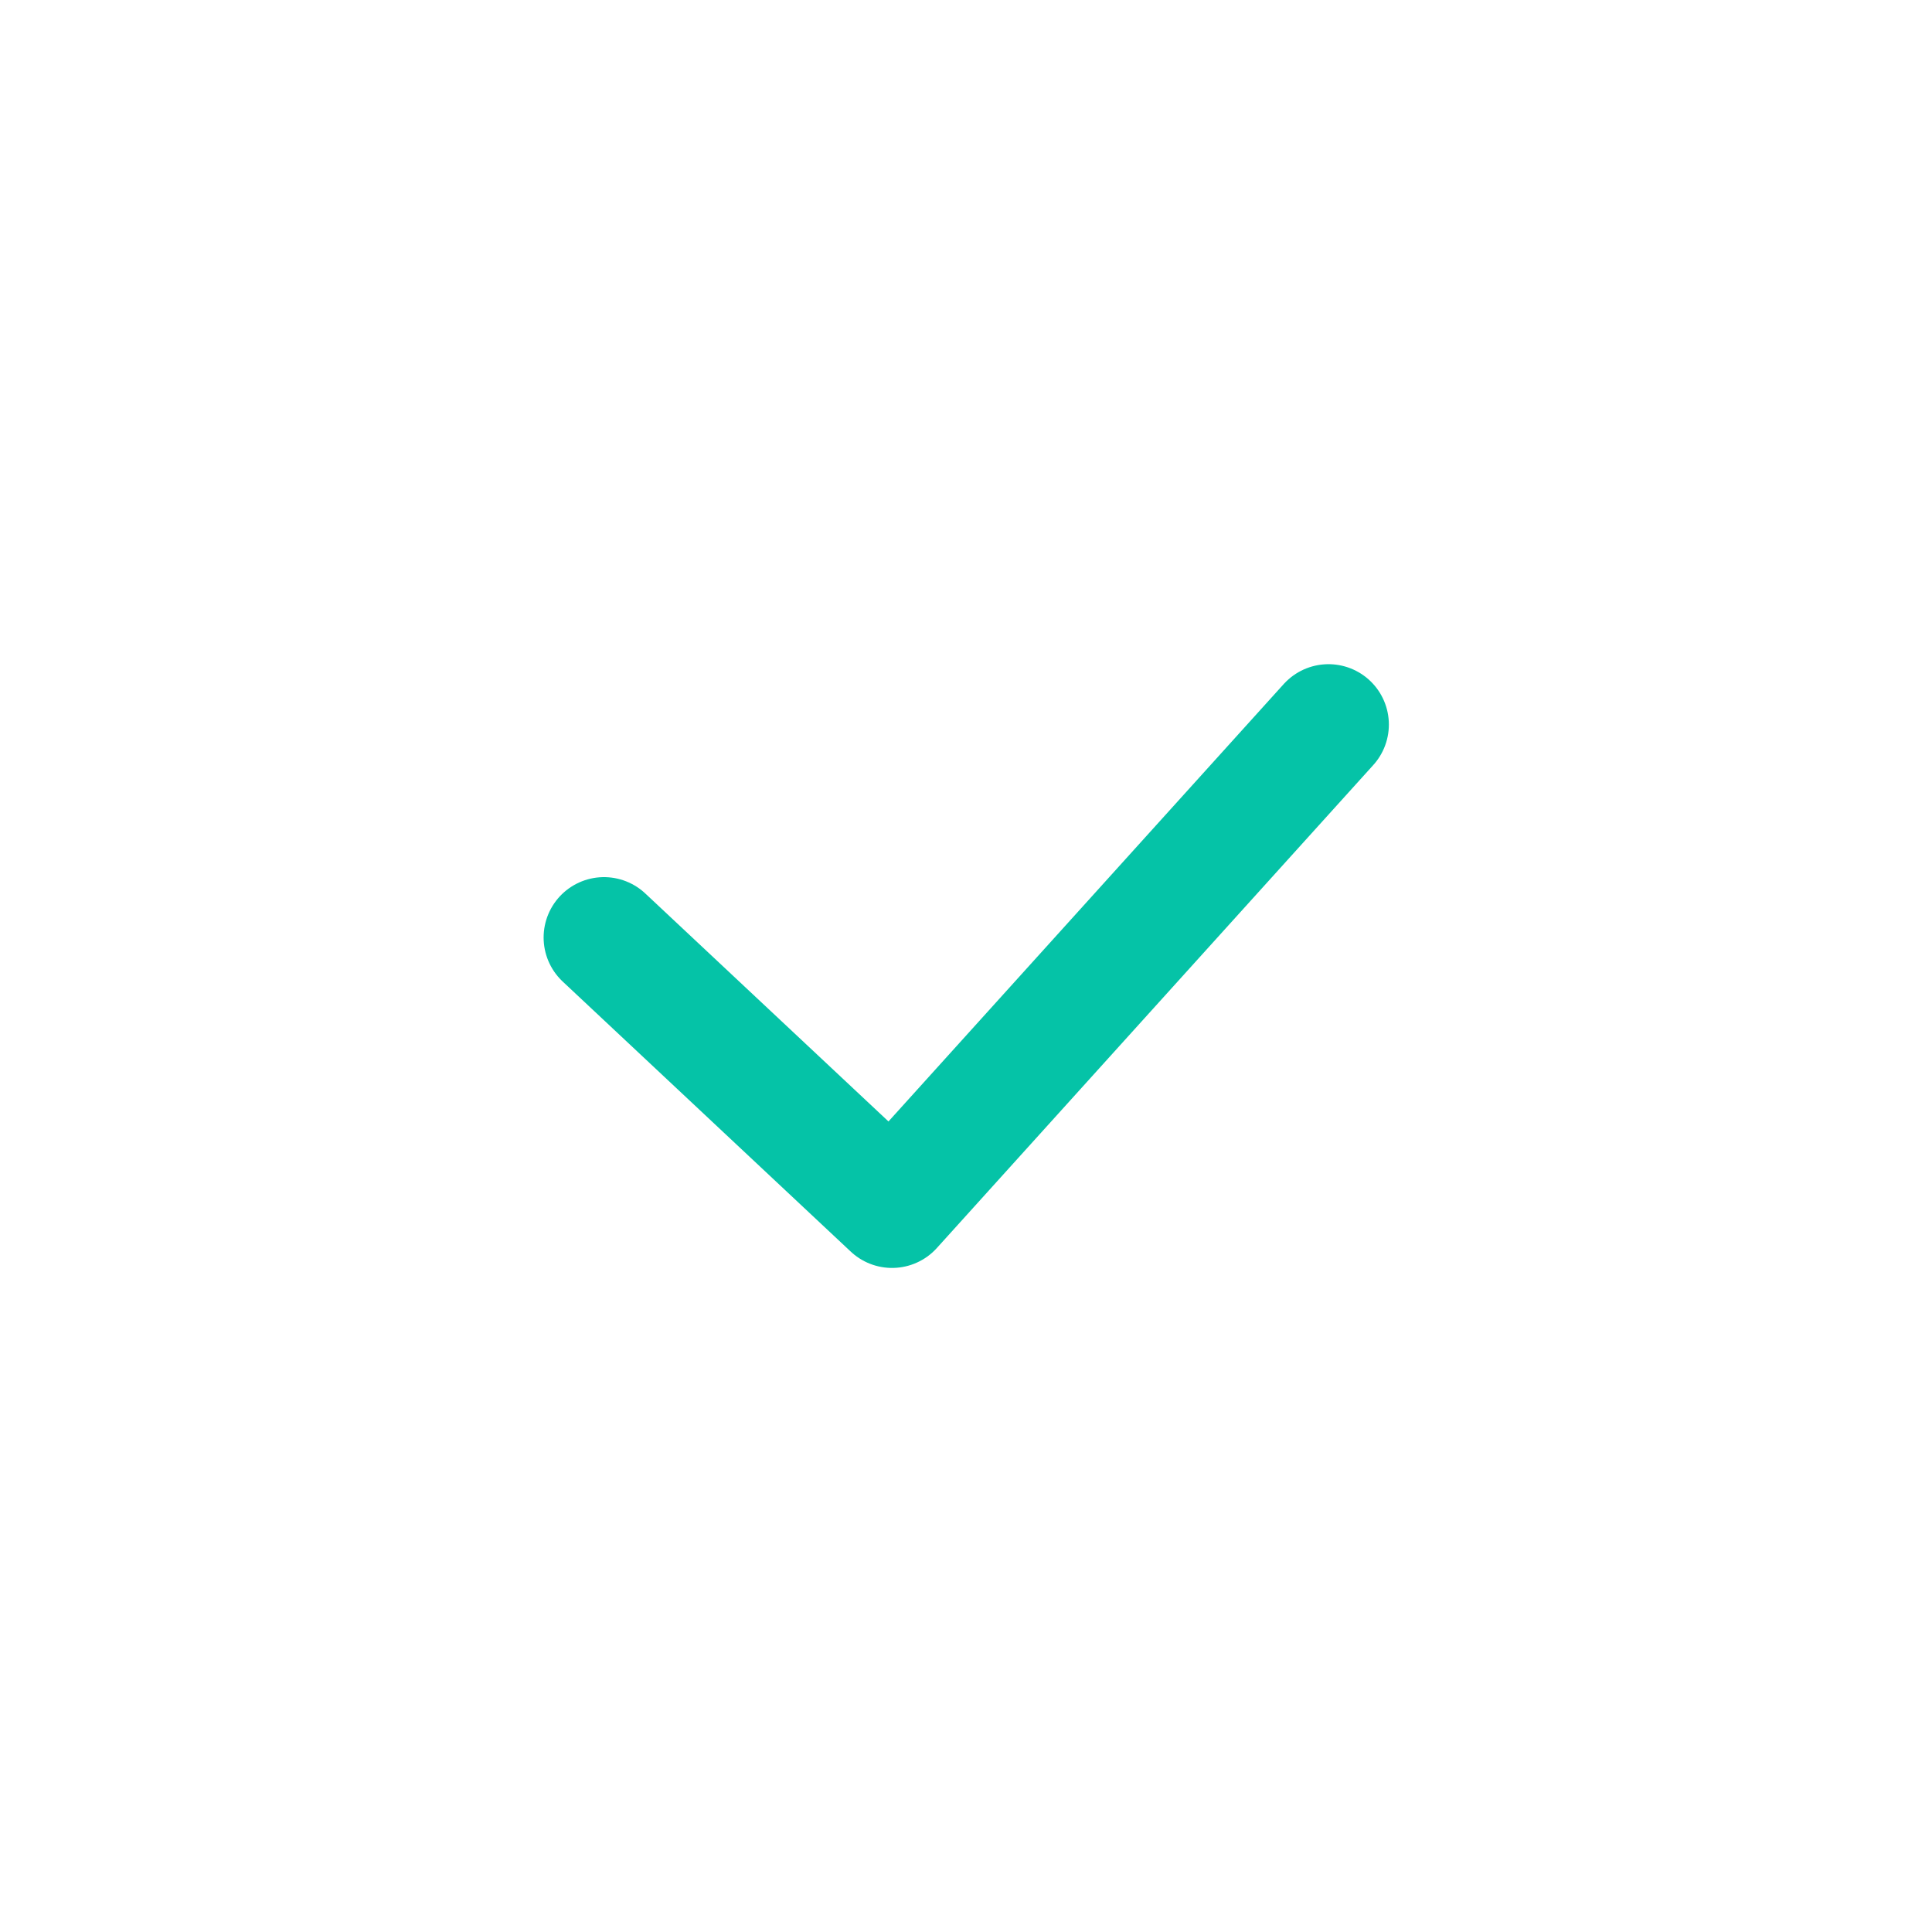 <svg xmlns="http://www.w3.org/2000/svg" width="32" height="32">
    <g data-name="그룹 2814">
        <path data-name="패스 2510" d="m-22194-19970.98 4.771 4.473 7.229-8" transform="translate(22204.004 19986.508)" style="stroke-linecap:round;stroke-linejoin:round;fill:none;stroke:#05c3a7;stroke-width:2px"/>
    </g>
</svg>

